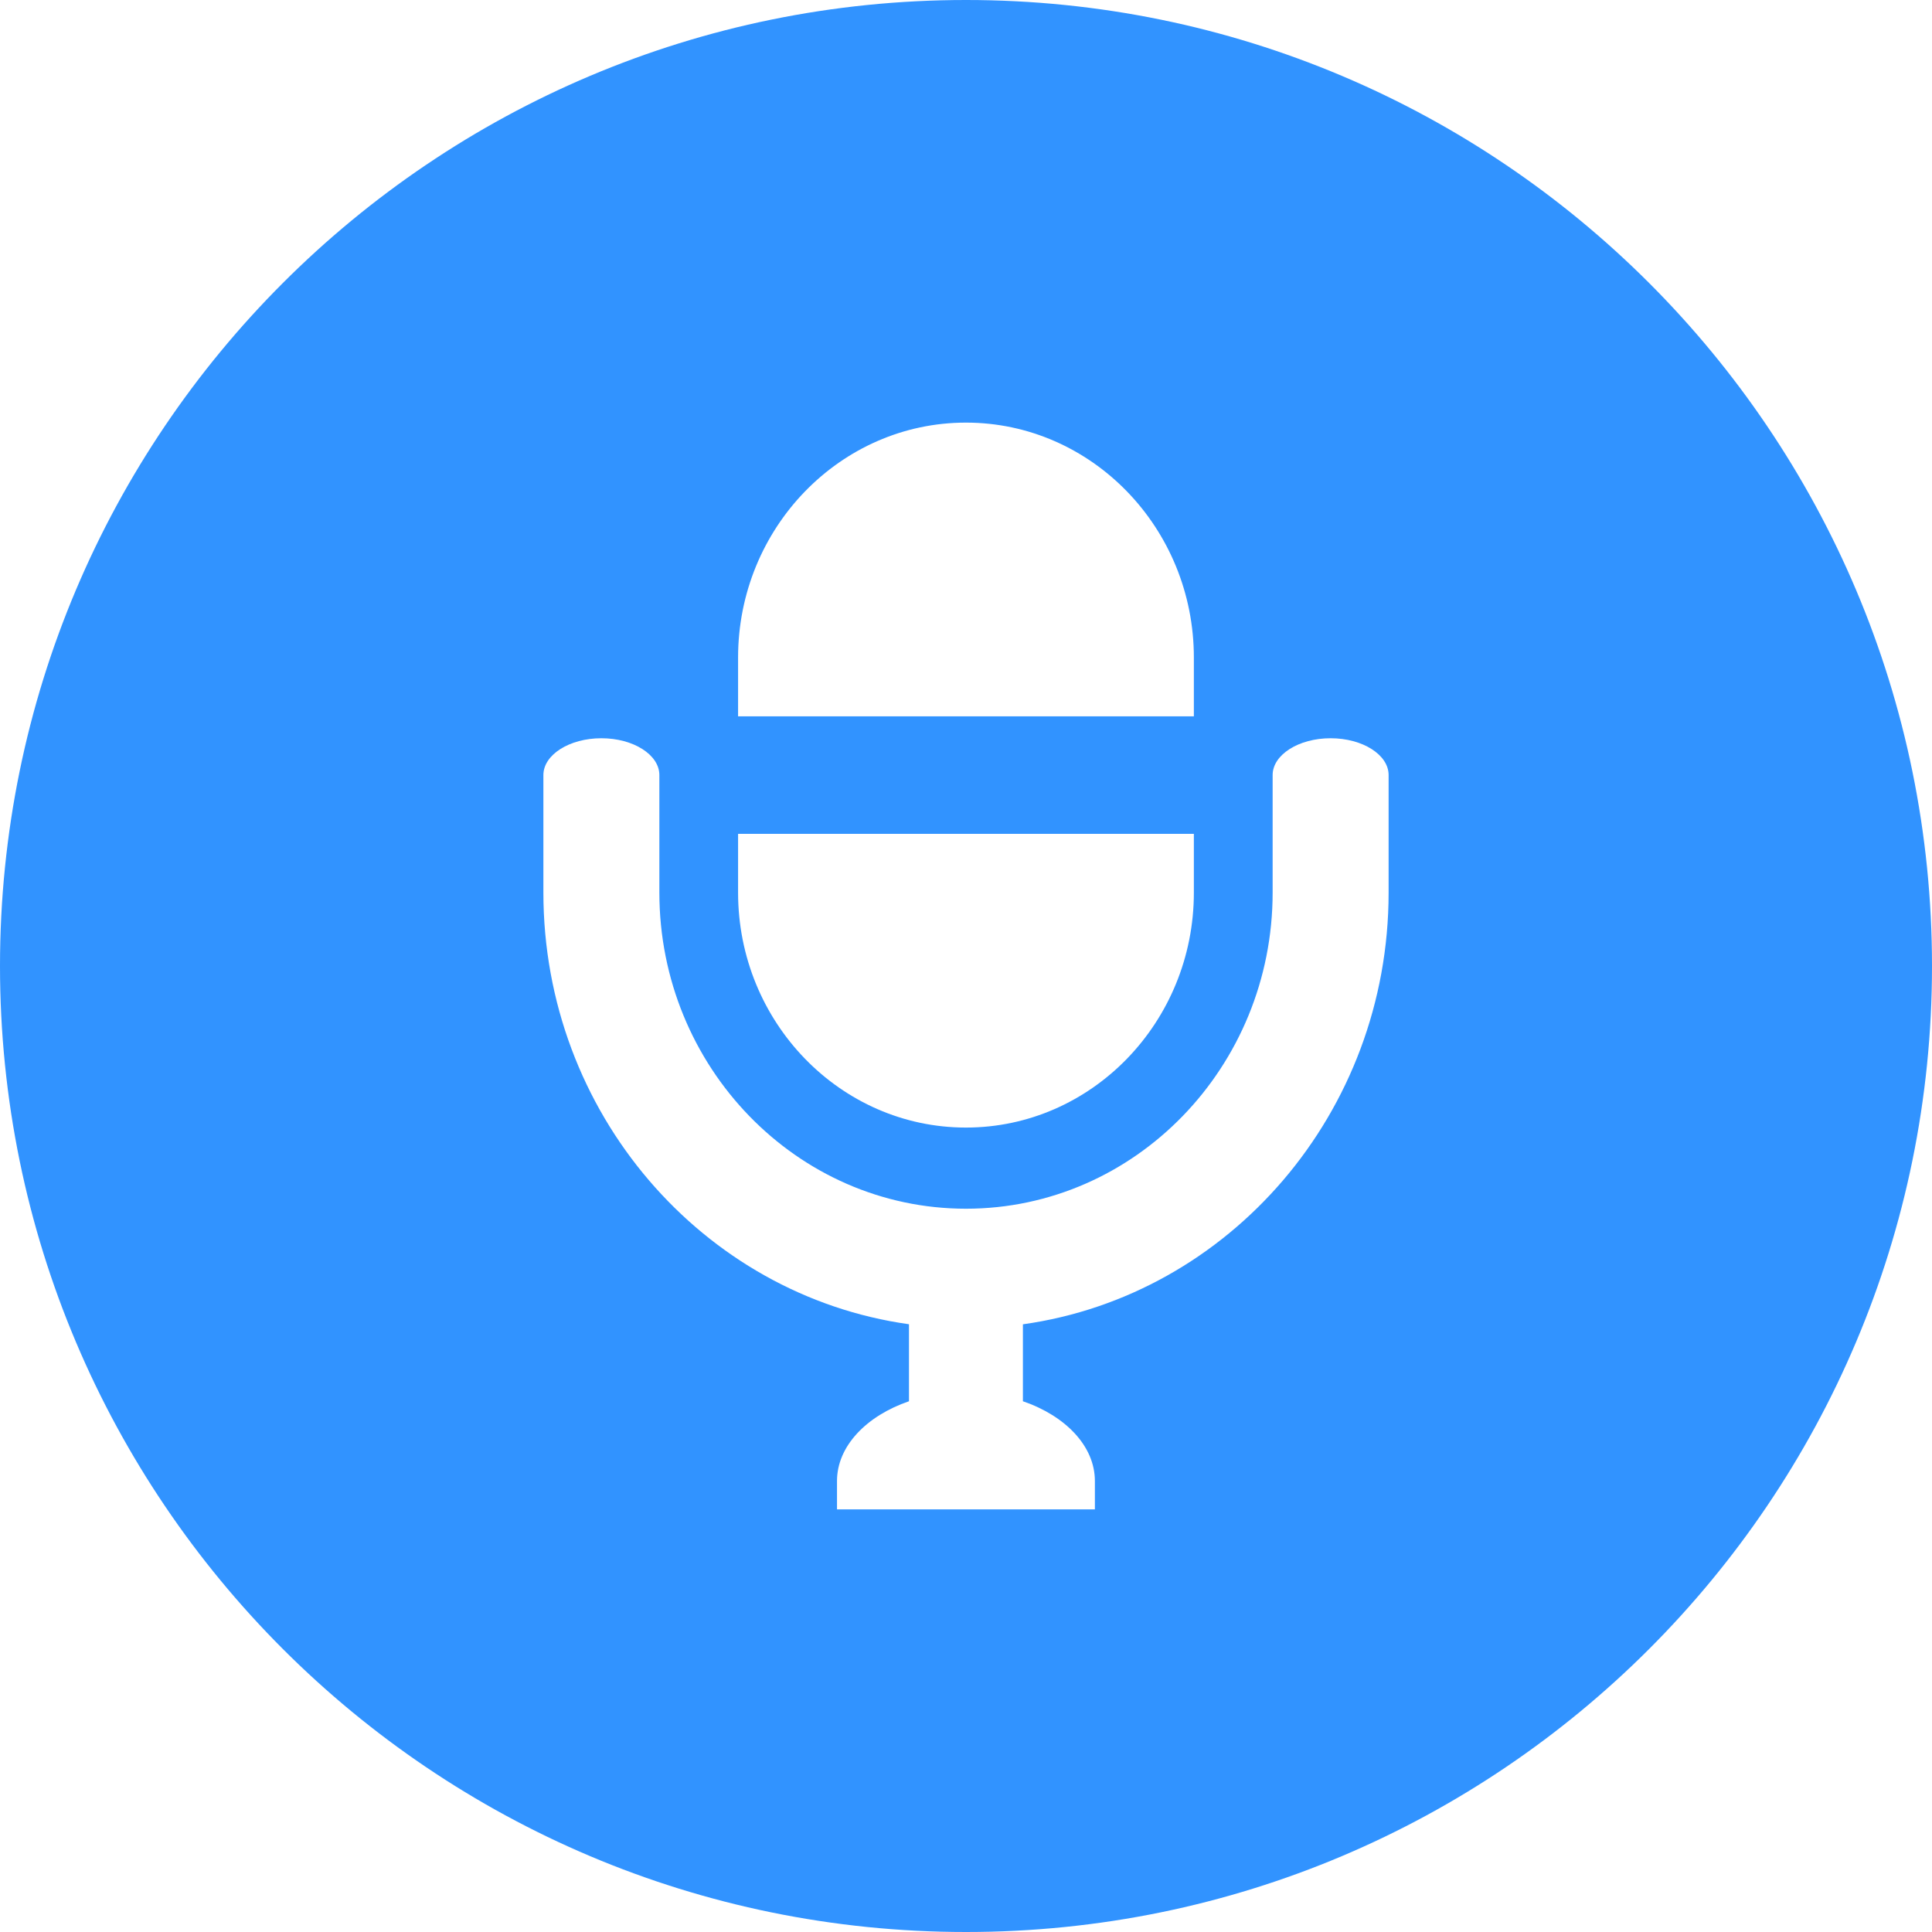 <svg width="35" height="35" viewBox="0 0 35 35" fill="none" xmlns="http://www.w3.org/2000/svg">
<g clip-path="url(#clip0_3711_914)">
<path d="M17.5 0C7.835 0 0 7.835 0 17.5C0 27.165 7.835 35 17.5 35C27.165 35 35 27.165 35 17.5C35 7.835 27.165 0 17.5 0ZM21.628 12.977H13.422L13.371 12.977V11.913C13.371 9.566 15.223 7.656 17.499 7.656C19.776 7.656 21.628 9.566 21.628 11.913V12.977ZM17.499 20.427C15.223 20.427 13.371 18.517 13.371 16.17V15.106H21.628V16.17C21.628 18.517 19.776 20.427 17.499 20.427ZM15.163 27.344V26.83C15.163 26.198 15.697 25.649 16.467 25.385V23.99C12.732 23.468 9.844 20.161 9.844 16.17V14.041C9.844 13.673 10.315 13.374 10.895 13.374C11.474 13.374 11.945 13.673 11.945 14.041V16.17C11.945 19.328 14.437 21.897 17.5 21.897C20.563 21.897 23.055 19.328 23.055 16.17V14.041C23.055 13.673 23.526 13.374 24.105 13.374C24.685 13.374 25.156 13.673 25.156 14.041V16.17C25.156 20.162 22.267 23.469 18.531 23.991V25.385C19.302 25.649 19.835 26.198 19.835 26.83V27.344H18.531H16.467H15.163Z" fill="#3193FF"/>
</g>
<defs>
<clipPath id="clip0_3711_914">
<rect width="35" height="35" fill="white"/>
</clipPath>
</defs>
</svg>
